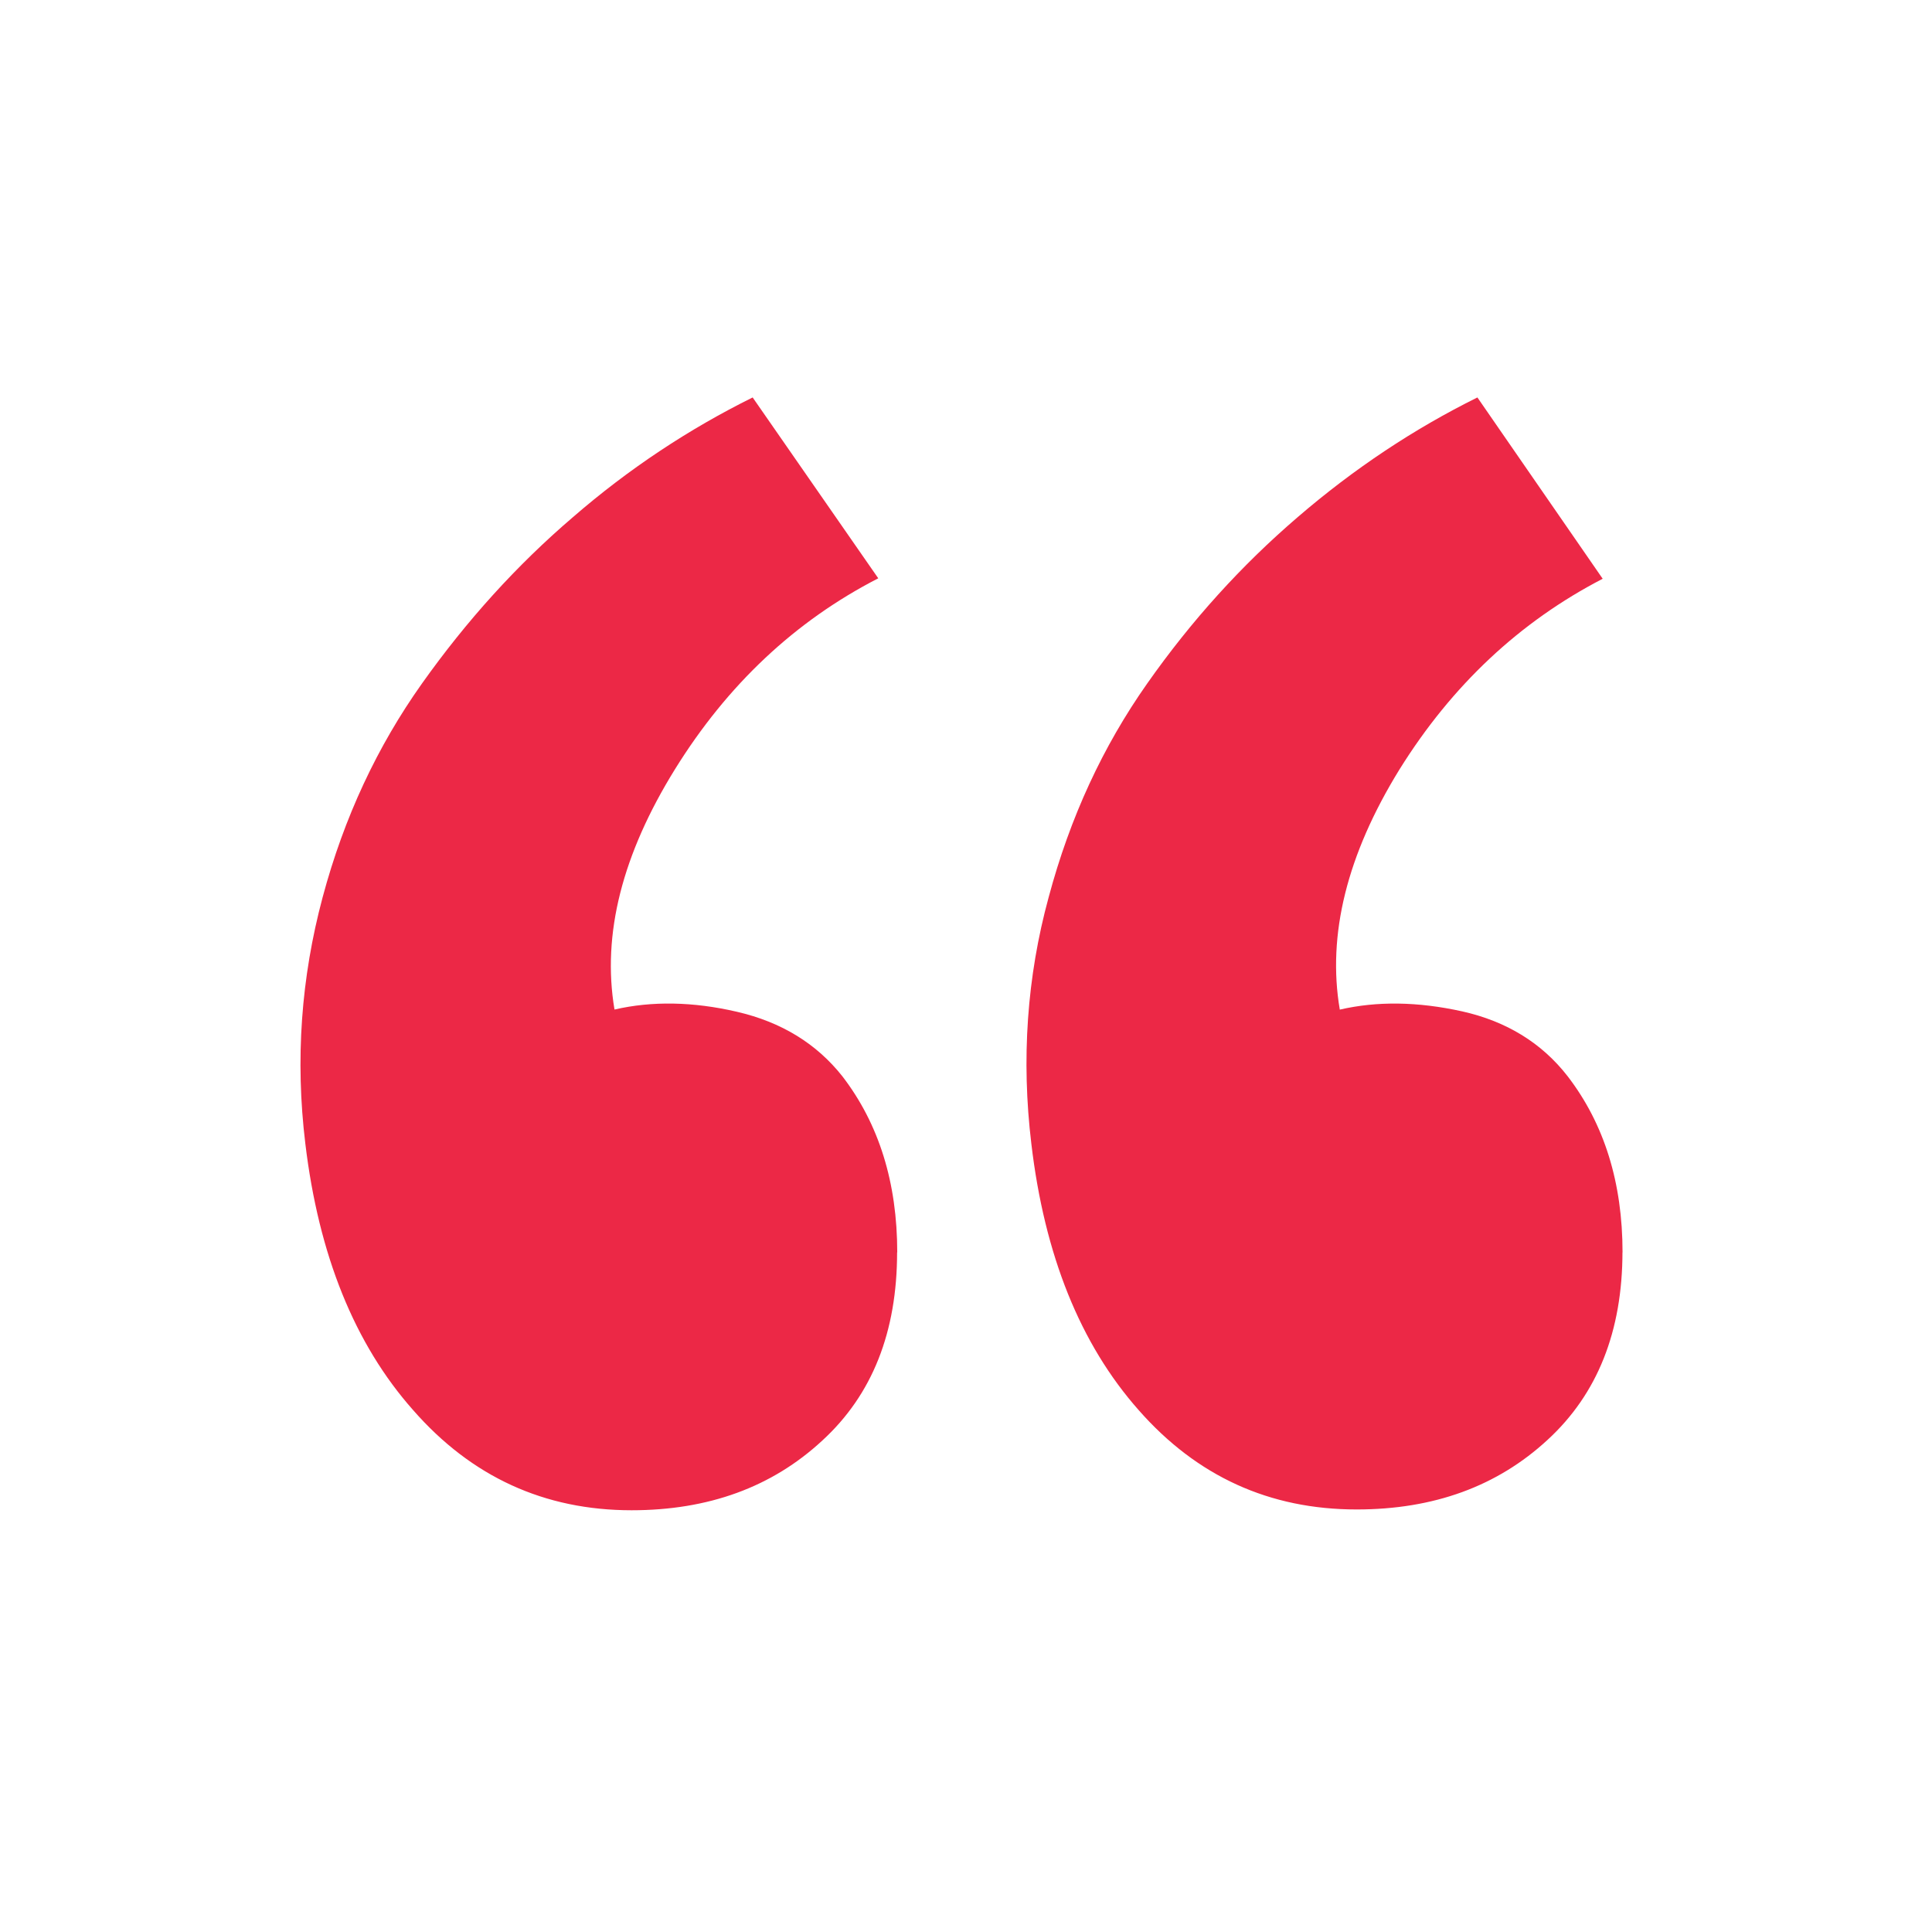 <svg width="80" height="79" viewBox="0 0 80 79" fill="none" xmlns="http://www.w3.org/2000/svg">
<path d="M37.153 51.867C37.153 48.97 36.396 46.541 34.882 44.569C33.809 43.213 32.354 42.321 30.514 41.896C28.704 41.475 26.992 41.445 25.445 41.804C24.918 38.677 25.774 35.366 27.947 31.857C30.119 28.351 32.933 25.711 36.367 23.947L31.166 16.458C28.532 17.762 26.031 19.414 23.727 21.412C21.39 23.41 19.316 25.708 17.472 28.305C15.629 30.902 14.247 33.835 13.358 37.16C12.469 40.484 12.219 43.874 12.644 47.364C13.197 51.972 14.684 55.659 17.107 58.391C19.526 61.156 22.545 62.538 26.153 62.538C29.329 62.538 31.966 61.584 34.053 59.648C36.12 57.752 37.147 55.155 37.147 51.853L37.153 51.863V51.867ZM67.186 51.867C67.186 48.97 66.429 46.541 64.915 44.569C63.842 43.187 62.381 42.291 60.547 41.88C58.704 41.472 57.012 41.452 55.478 41.807C54.951 38.713 55.774 35.389 57.947 31.866C60.119 28.377 62.93 25.744 66.364 23.966L61.176 16.458C58.543 17.762 56.057 19.414 53.737 21.412C51.406 23.41 49.326 25.708 47.502 28.305C45.672 30.905 44.309 33.835 43.421 37.16C42.522 40.451 42.285 43.874 42.706 47.364C43.249 51.972 44.731 55.659 47.15 58.391C49.56 61.133 52.568 62.505 56.176 62.505C59.359 62.505 61.995 61.551 64.082 59.622C66.146 57.726 67.183 55.129 67.183 51.827V51.86L67.186 51.867Z" fill="#EC2846"/>
</svg>
